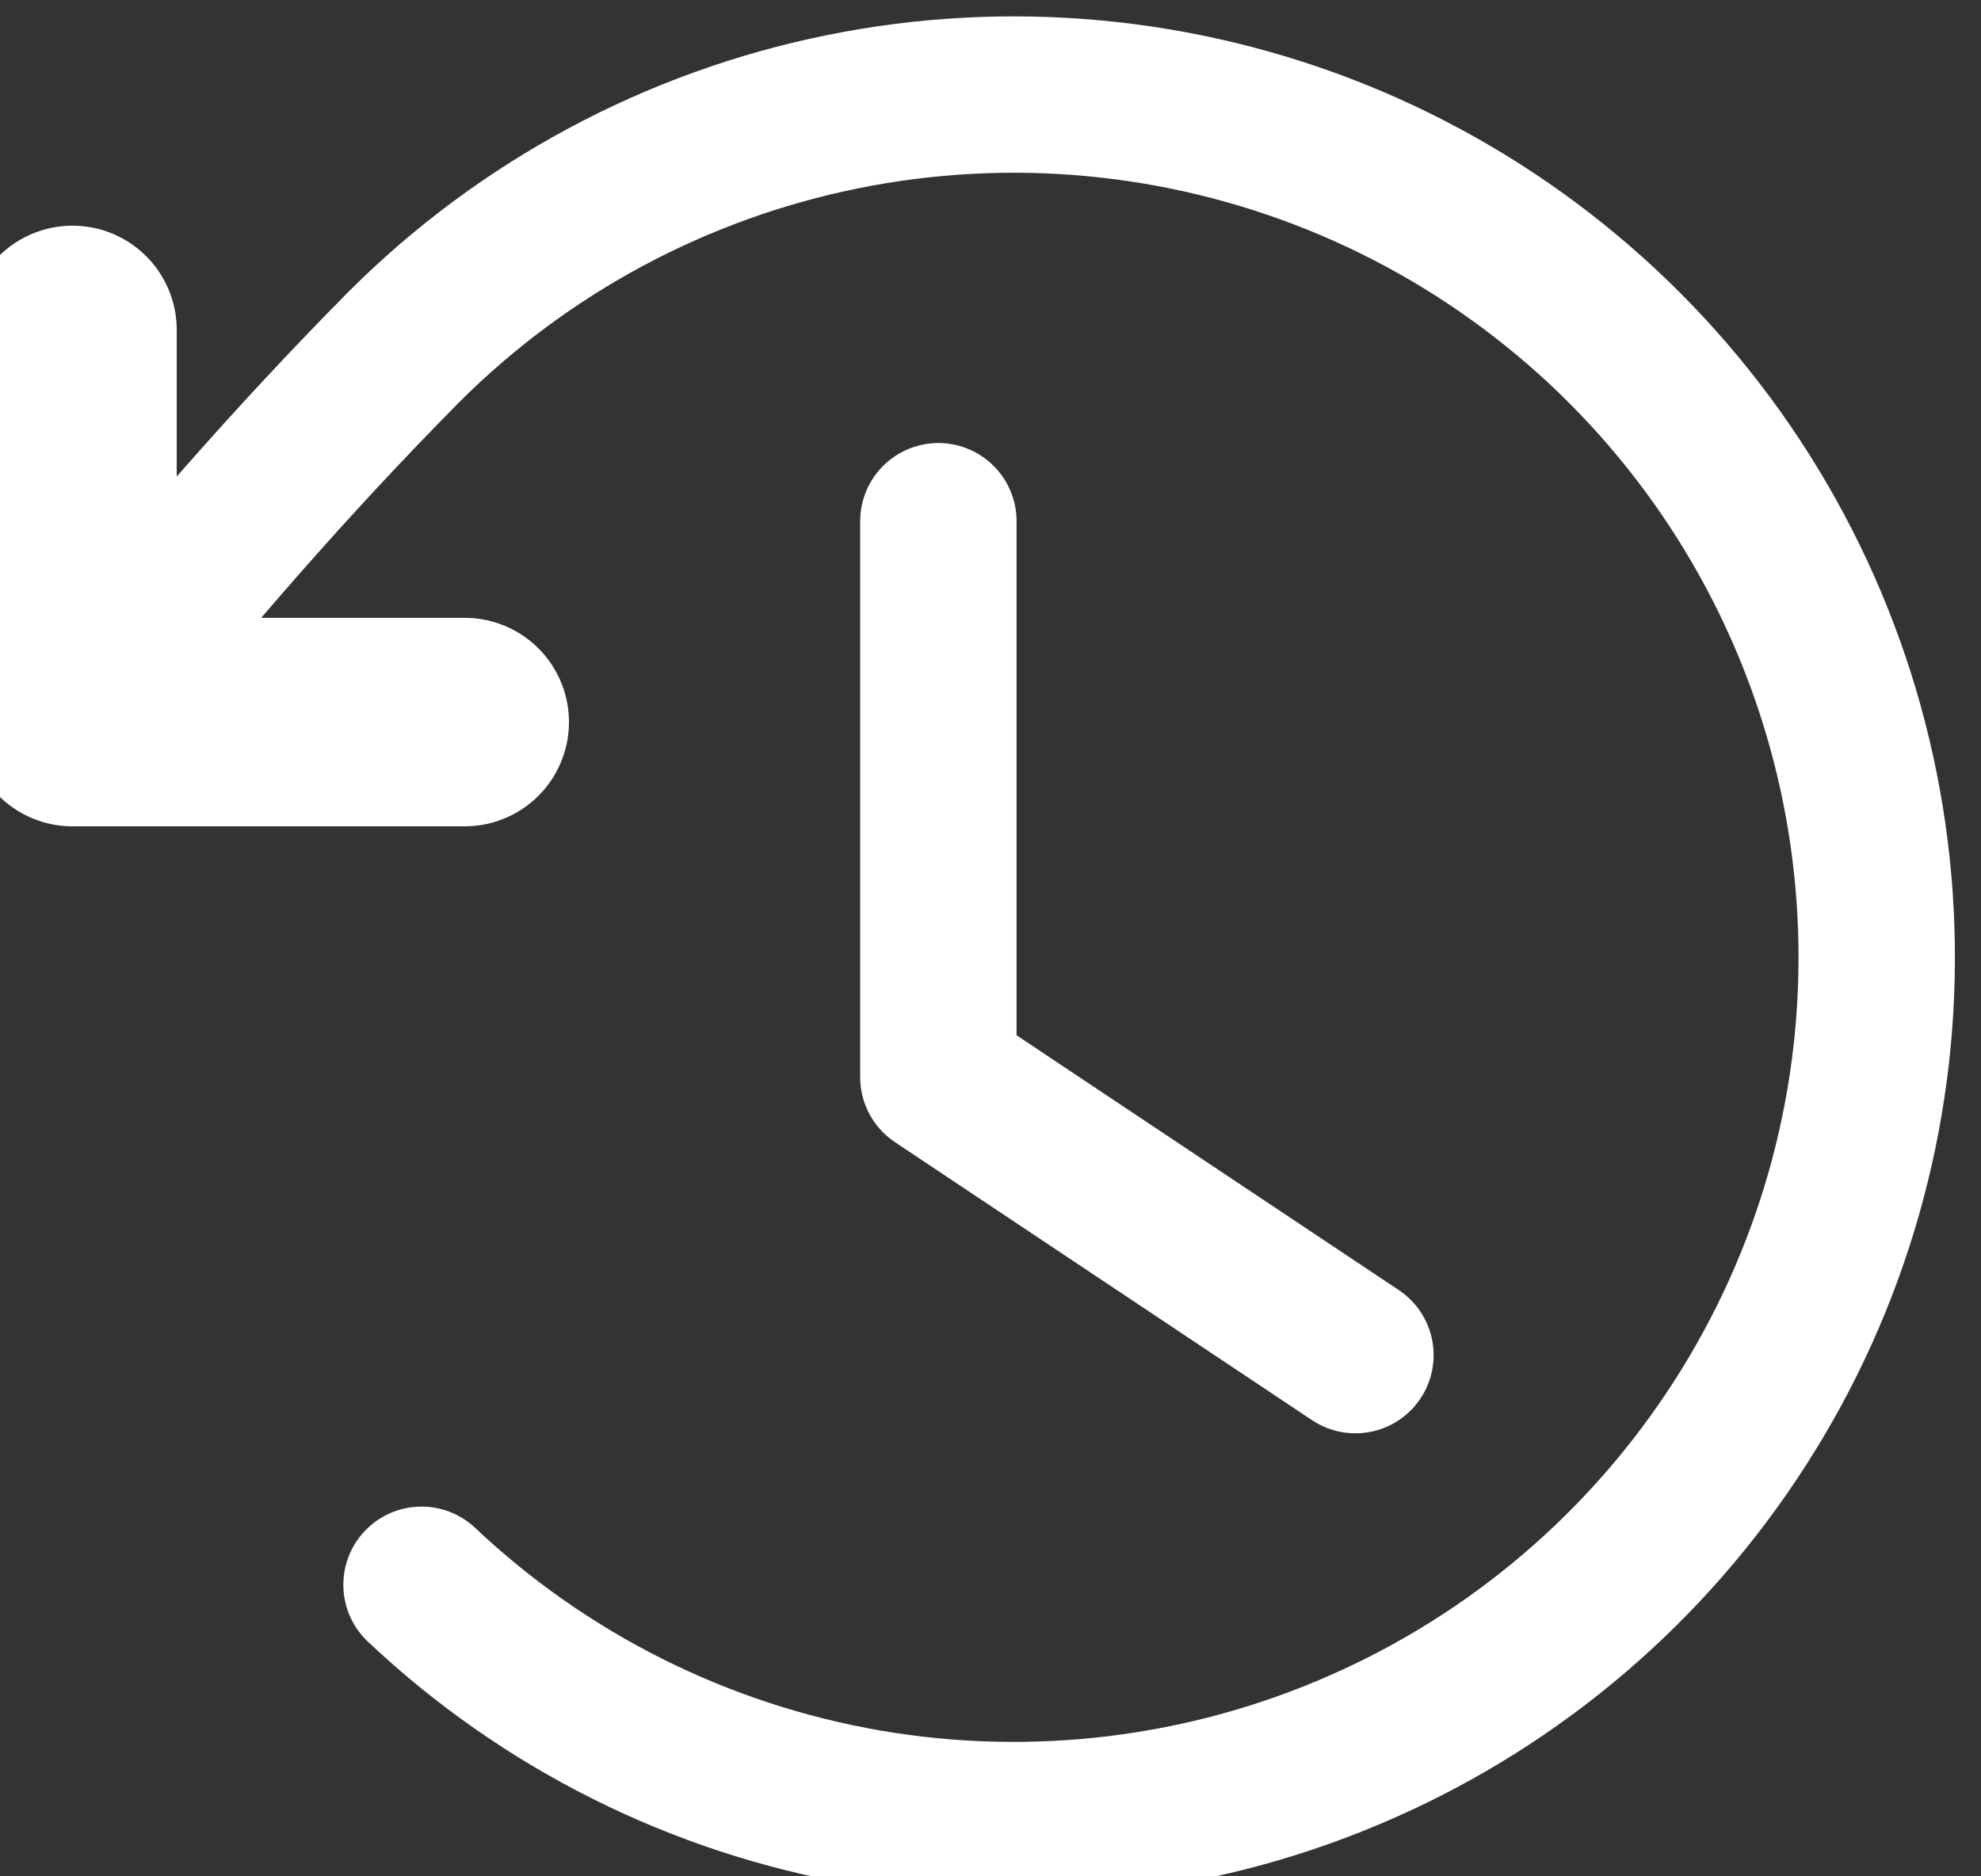 <svg width="19" height="18" viewBox="0 0 19 18" fill="none"
	 xmlns="http://www.w3.org/2000/svg">
	<rect x="0" y="0" width="19" height="18" fill="#333333" stroke="none"/>
	<g id="Group 136">
		<path id="Vector" d="M9 5V10.333L13 13" stroke="white"
			  stroke-linecap="round" stroke-linejoin="round" stroke-width="1.5"/>
		<path id="Vector_2" d="M4.457 6.927H0.695V3.165" stroke="white"
			  stroke-linecap="round" stroke-linejoin="round" stroke-width="2"/>
		<path id="Vector_3"
			  d="M4.043 15.203C5.226 16.32 6.712 17.063 8.315 17.34C9.918 17.616 11.567 17.415 13.056 16.759C14.545 16.105 15.808 15.025 16.687 13.656C17.567 12.288 18.023 10.69 17.999 9.064C17.976 7.437 17.473 5.854 16.555 4.511C15.636 3.168 14.343 2.126 12.835 1.514C11.328 0.903 9.674 0.749 8.08 1.072C6.485 1.395 5.021 2.181 3.871 3.331C2.764 4.452 1.85 5.51 0.695 6.927"
			  stroke="white" stroke-linecap="round" stroke-linejoin="round" stroke-width="1.5"/>
	</g>
</svg>
